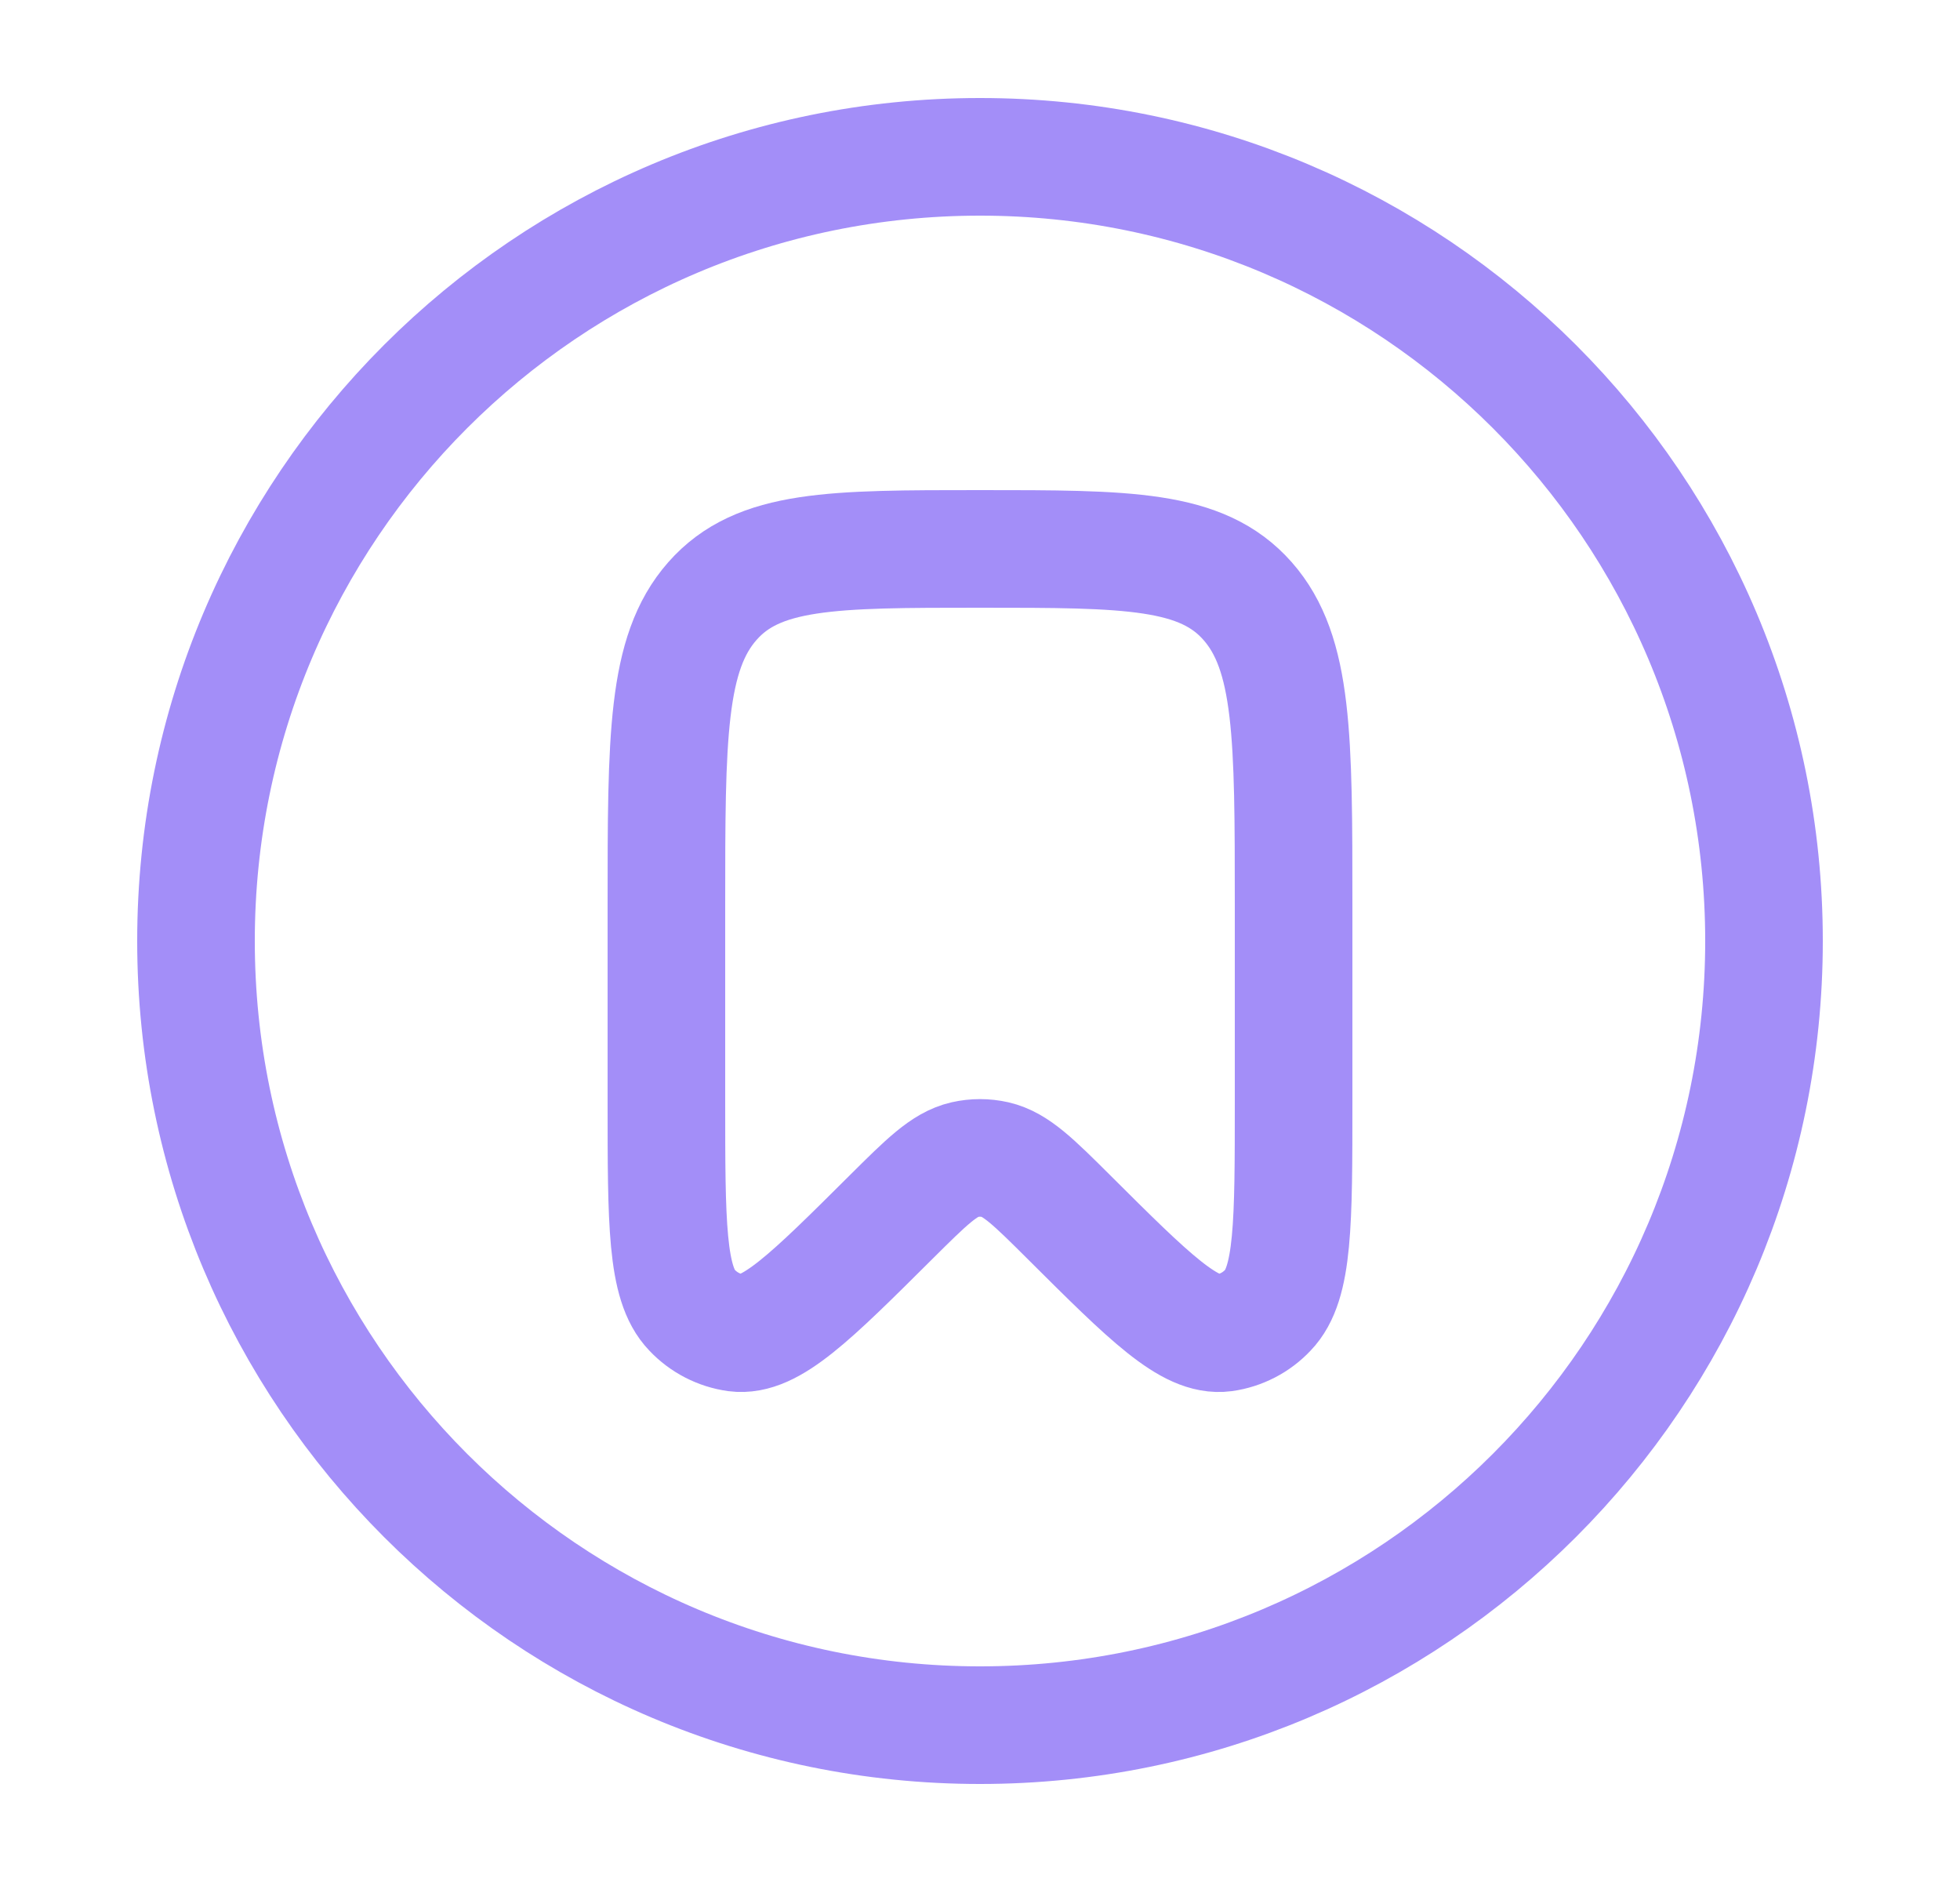 <svg width="25" height="24" viewBox="0 0 25 24" fill="none" xmlns="http://www.w3.org/2000/svg">
<g id="solar:bookmark-circle-linear">
<g id="Group">
<path id="Vector" d="M16.5 14.046V11.549C16.5 9.404 16.5 8.332 15.914 7.666C15.328 7 14.386 7 12.5 7C10.614 7 9.672 7 9.086 7.666C8.5 8.332 8.5 9.404 8.5 11.55V14.047C8.5 15.595 8.5 16.369 8.826 16.707C8.975 16.865 9.173 16.967 9.388 16.997C9.826 17.053 10.338 16.544 11.363 15.524C11.816 15.074 12.043 14.848 12.305 14.788C12.433 14.759 12.567 14.759 12.695 14.788C12.957 14.848 13.184 15.073 13.637 15.524C14.661 16.544 15.174 17.054 15.613 16.997C15.827 16.967 16.025 16.865 16.173 16.707C16.5 16.369 16.5 15.595 16.5 14.047V14.046Z" stroke="#A38EF8" stroke-width="1.5"/>
<path id="Vector_2" d="M22.5 12C22.5 17.523 18.023 22 12.5 22C6.977 22 2.5 17.523 2.5 12C2.5 6.477 6.977 2 12.5 2C18.023 2 22.5 6.477 22.5 12Z" stroke="#A38EF8" stroke-width="1.5"/>
</g>
</g>
</svg>
